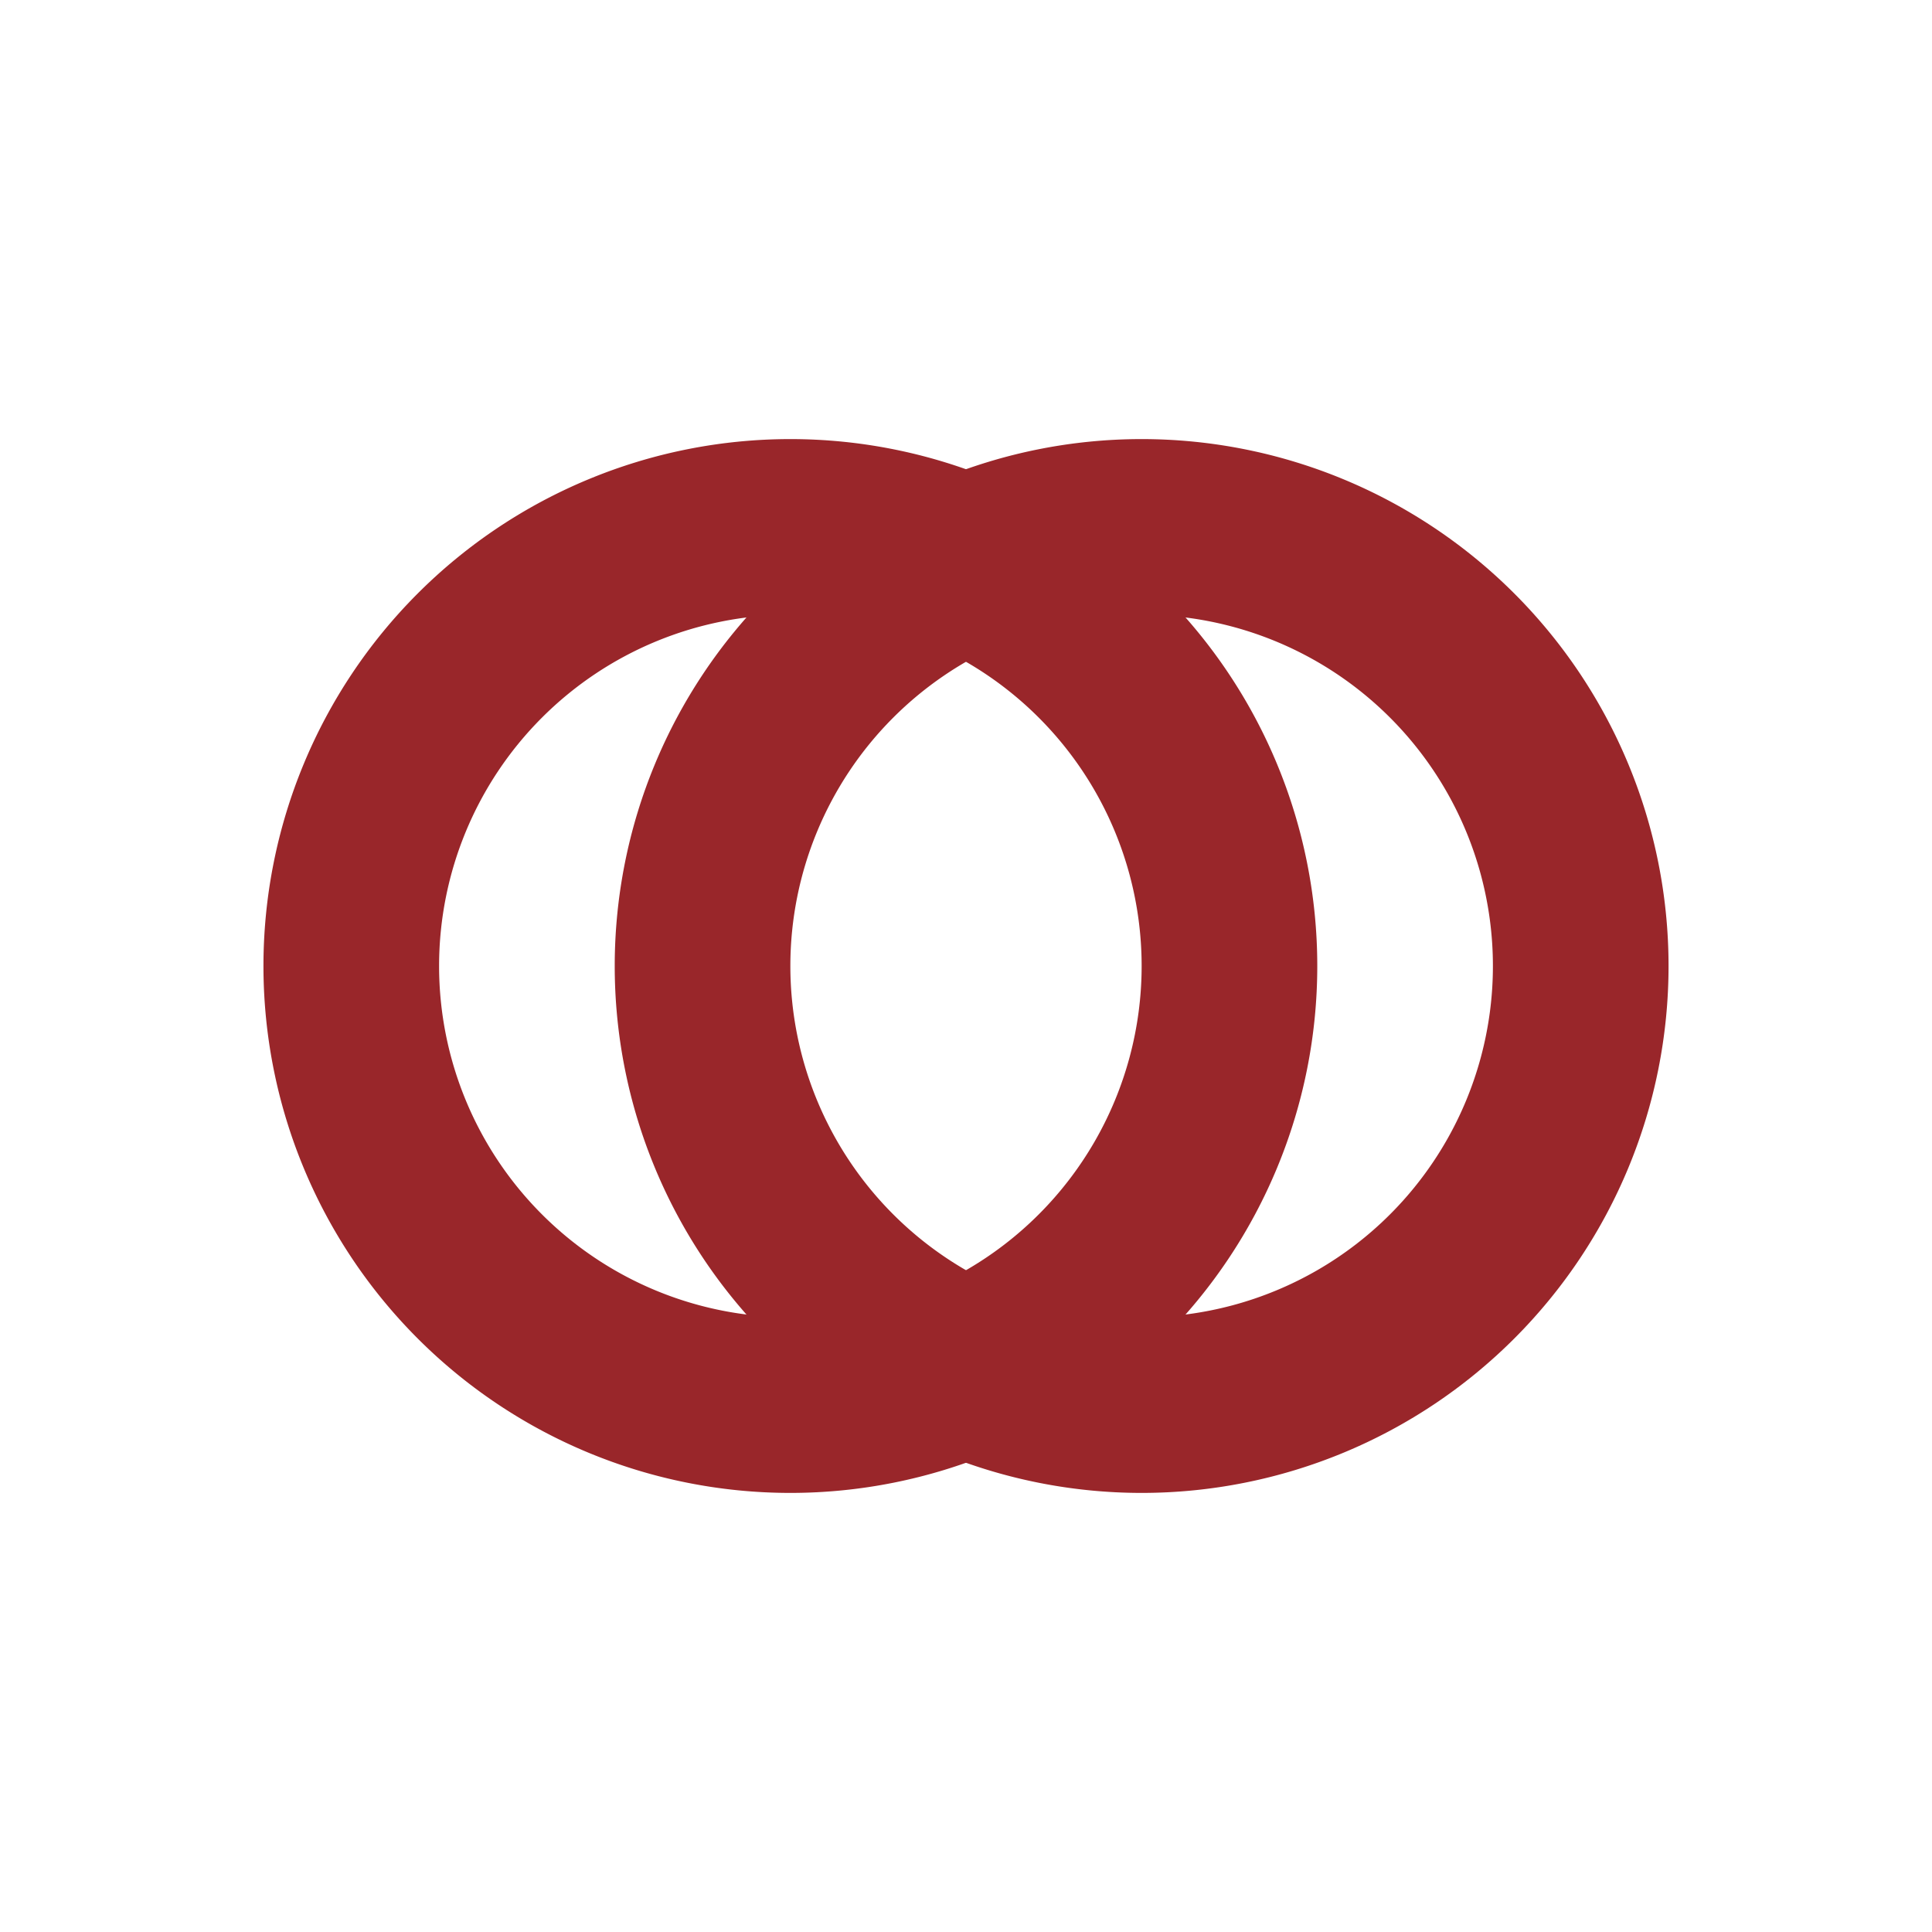 <svg xmlns="http://www.w3.org/2000/svg" width="22" height="22" version="1.1">
 <defs>
  <style id="current-color-scheme" type="text/css">
   .ColorScheme-Text { color:#99262a; } .ColorScheme-Highlight { color:#4285f4; } .ColorScheme-NeutralText { color:#ff9800; } .ColorScheme-PositiveText { color:#4caf50; } .ColorScheme-NegativeText { color:#f44336; }
  </style>
 </defs>
 <g transform="translate(3,3)">
  <path style="fill:currentColor" class="ColorScheme-Text" d="M 6 2 A 6 6 0 0 0 0 8 A 6 6 0 0 0 6 14 A 6 6 0 0 0 12 8 A 6 6 0 0 0 6 2 z M 6 4 A 4 4 0 0 1 10 8 A 4 4 0 0 1 6 12 A 4 4 0 0 1 2 8 A 4 4 0 0 1 6 4 z"/>
  <path style="fill:currentColor" class="ColorScheme-Text" d="M 10,2 A 6,6 0 0 0 4,8 6,6 0 0 0 10,14 6,6 0 0 0 16,8 6,6 0 0 0 10,2 Z M 10,4 A 4,4 0 0 1 14,8 4,4 0 0 1 10,12 4,4 0 0 1 6,8 4,4 0 0 1 10,4 Z"/>
 </g>
</svg>

